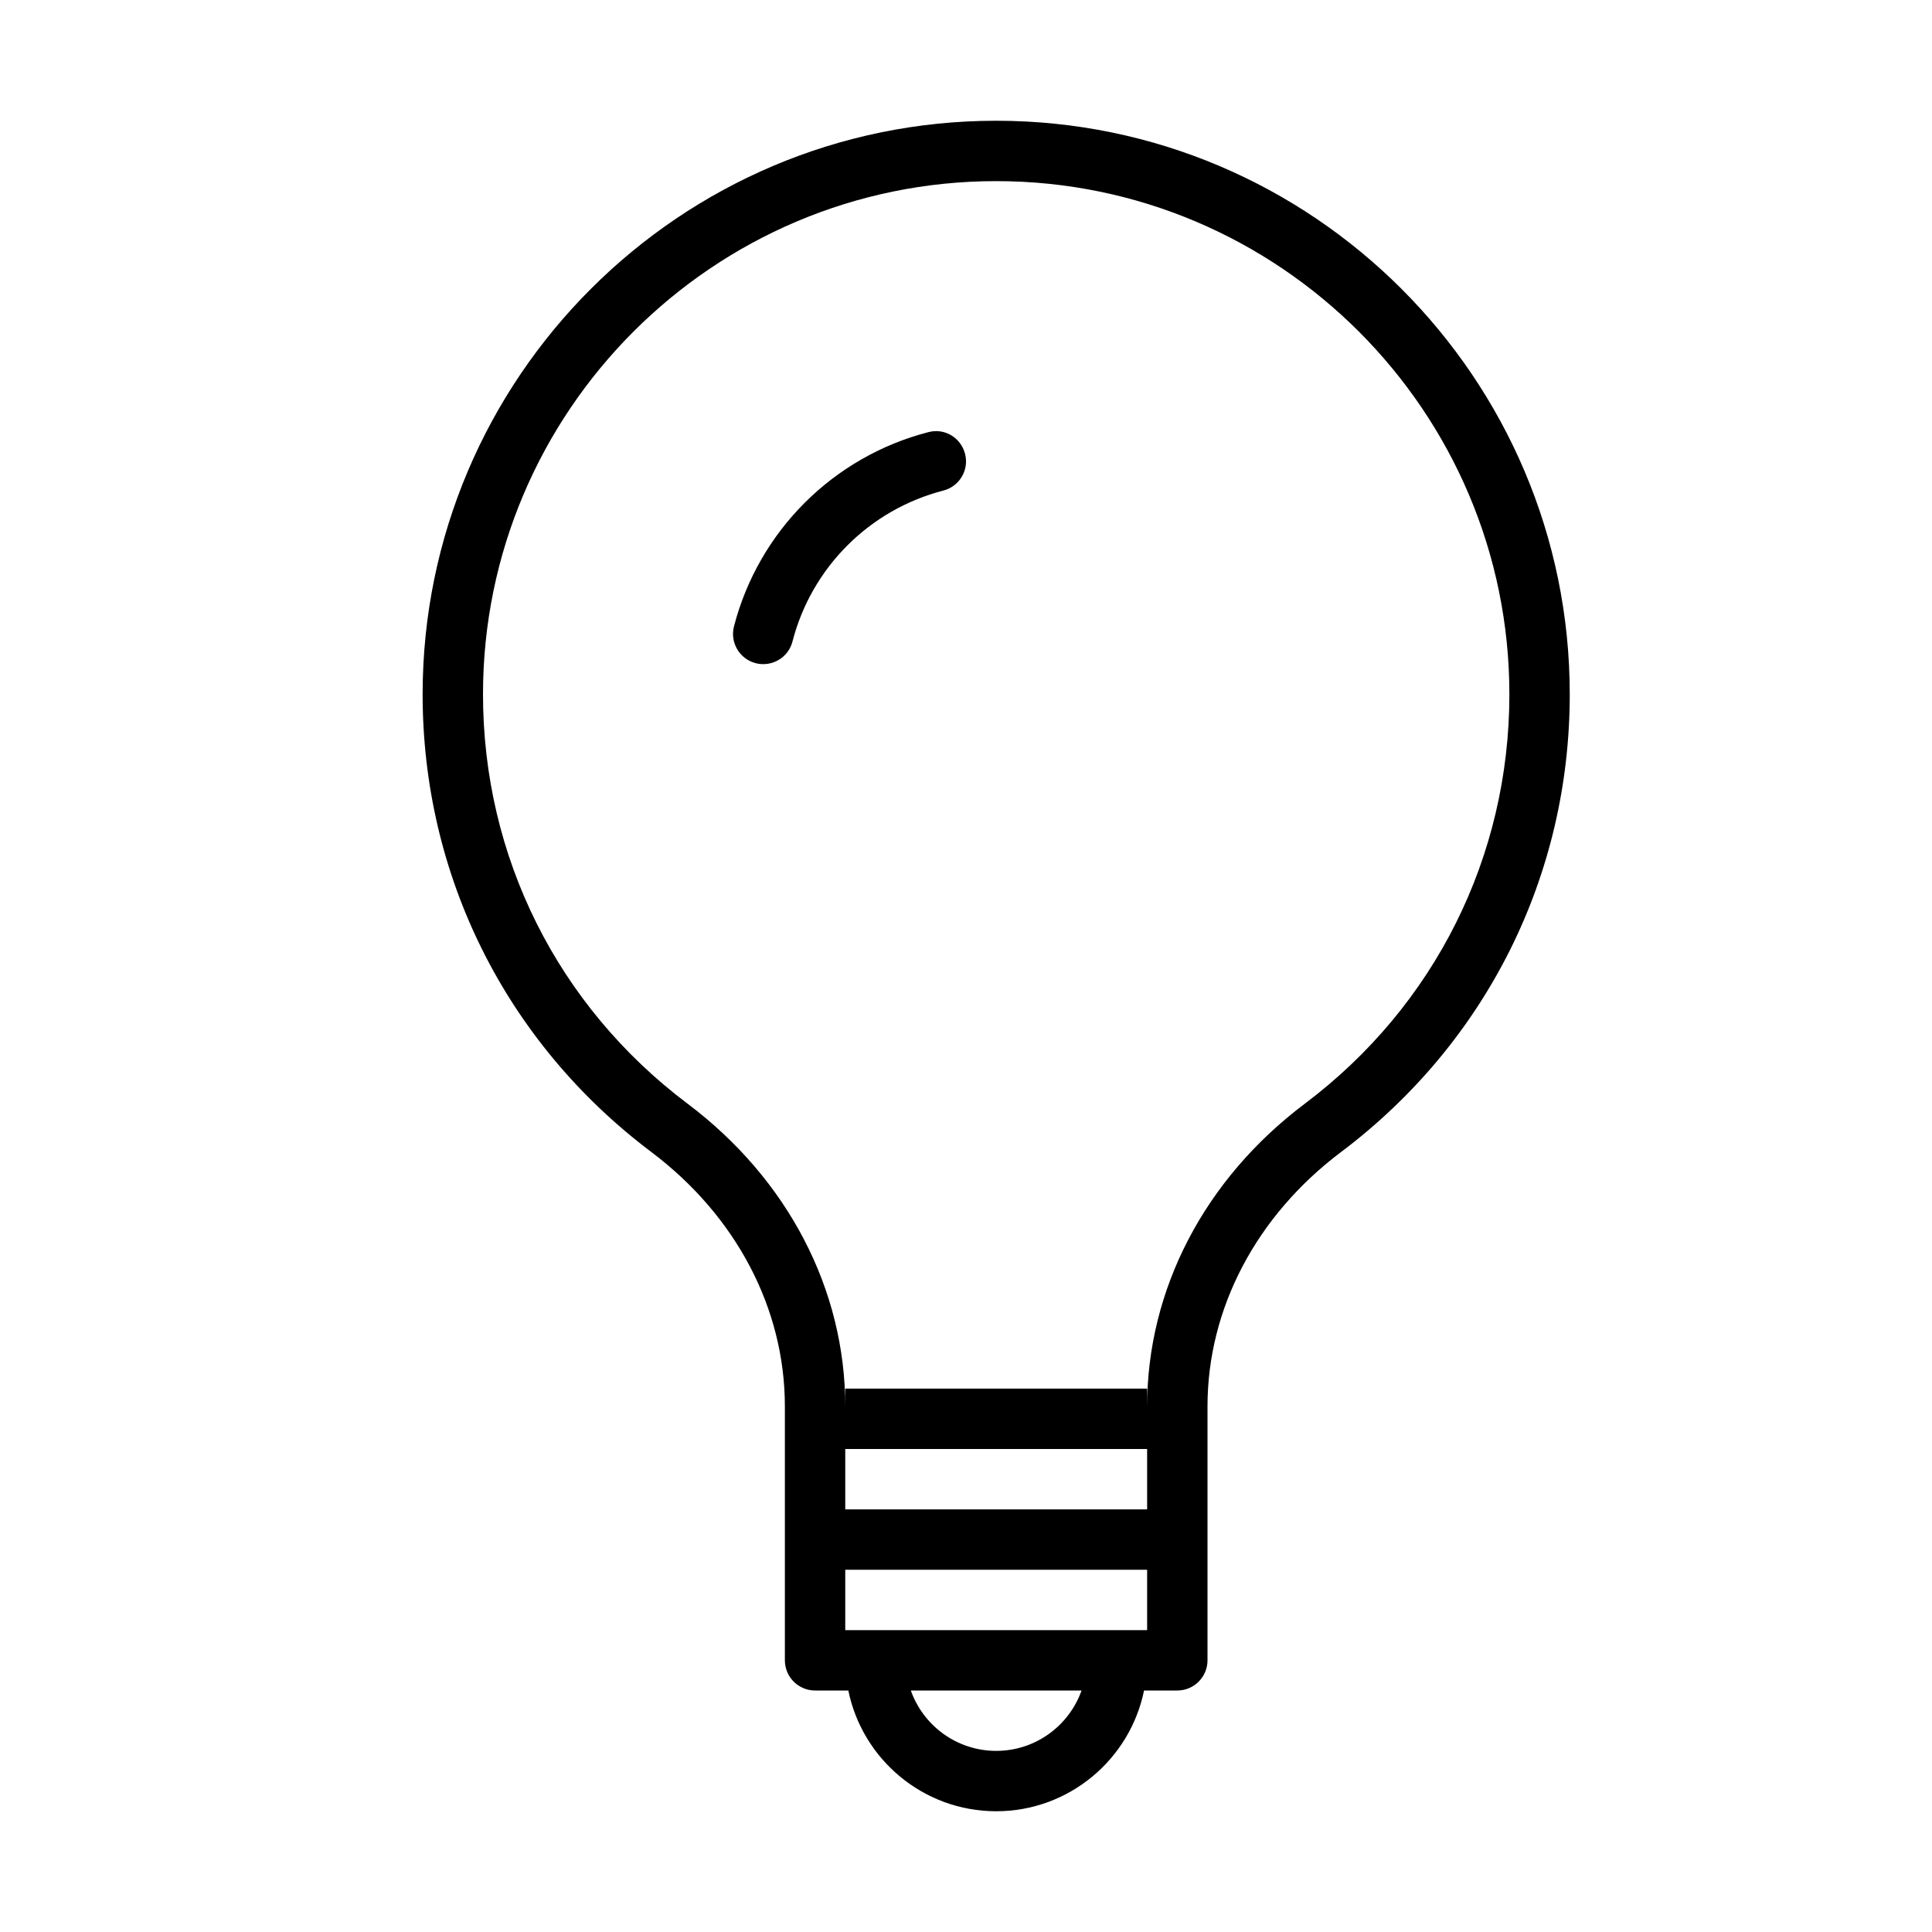 <svg version="1.1" xmlns="http://www.w3.org/2000/svg" width="32" height="32" viewBox="0 0 32 32">
<title>lightbulb-o</title>
<path d="M16.5 2c-5.238 0-9.5 4.262-9.5 9.5 0 3.006 1.381 5.769 3.788 7.581 1.405 1.058 2.212 2.593 2.212 4.213v4.206c0 0.276 0.224 0.5 0.5 0.5h0.551c0.232 1.14 1.242 2 2.449 2s2.217-0.86 2.449-2h0.551c0.276 0 0.5-0.224 0.5-0.5v-4.206c0-1.62 0.807-3.155 2.212-4.213 2.407-1.812 3.788-4.575 3.788-7.581 0-5.238-4.262-9.5-9.5-9.5zM16.5 29c-0.652 0-1.208-0.418-1.414-1h2.828c-0.206 0.582-0.762 1-1.414 1zM19 27h-5v-1h5v1zM19 25h-5v-1h5v1zM21.61 18.282c-1.659 1.249-2.61 3.075-2.61 5.012v-0.294h-5v0.294c0-1.937-0.951-3.763-2.61-5.012-2.155-1.621-3.39-4.094-3.39-6.782 0-4.687 3.813-8.5 8.5-8.5s8.5 3.813 8.5 8.5c0 2.688-1.235 5.161-3.39 6.782z"></path>
<path d="M15.375 7.158c-1.577 0.408-2.81 1.641-3.218 3.217-0.069 0.267 0.092 0.54 0.359 0.609 0.043 0.011 0.085 0.016 0.126 0.016 0.223 0 0.426-0.149 0.484-0.375 0.316-1.225 1.274-2.183 2.499-2.5 0.268-0.069 0.429-0.342 0.359-0.609s-0.338-0.431-0.609-0.358z"></path>
</svg>
